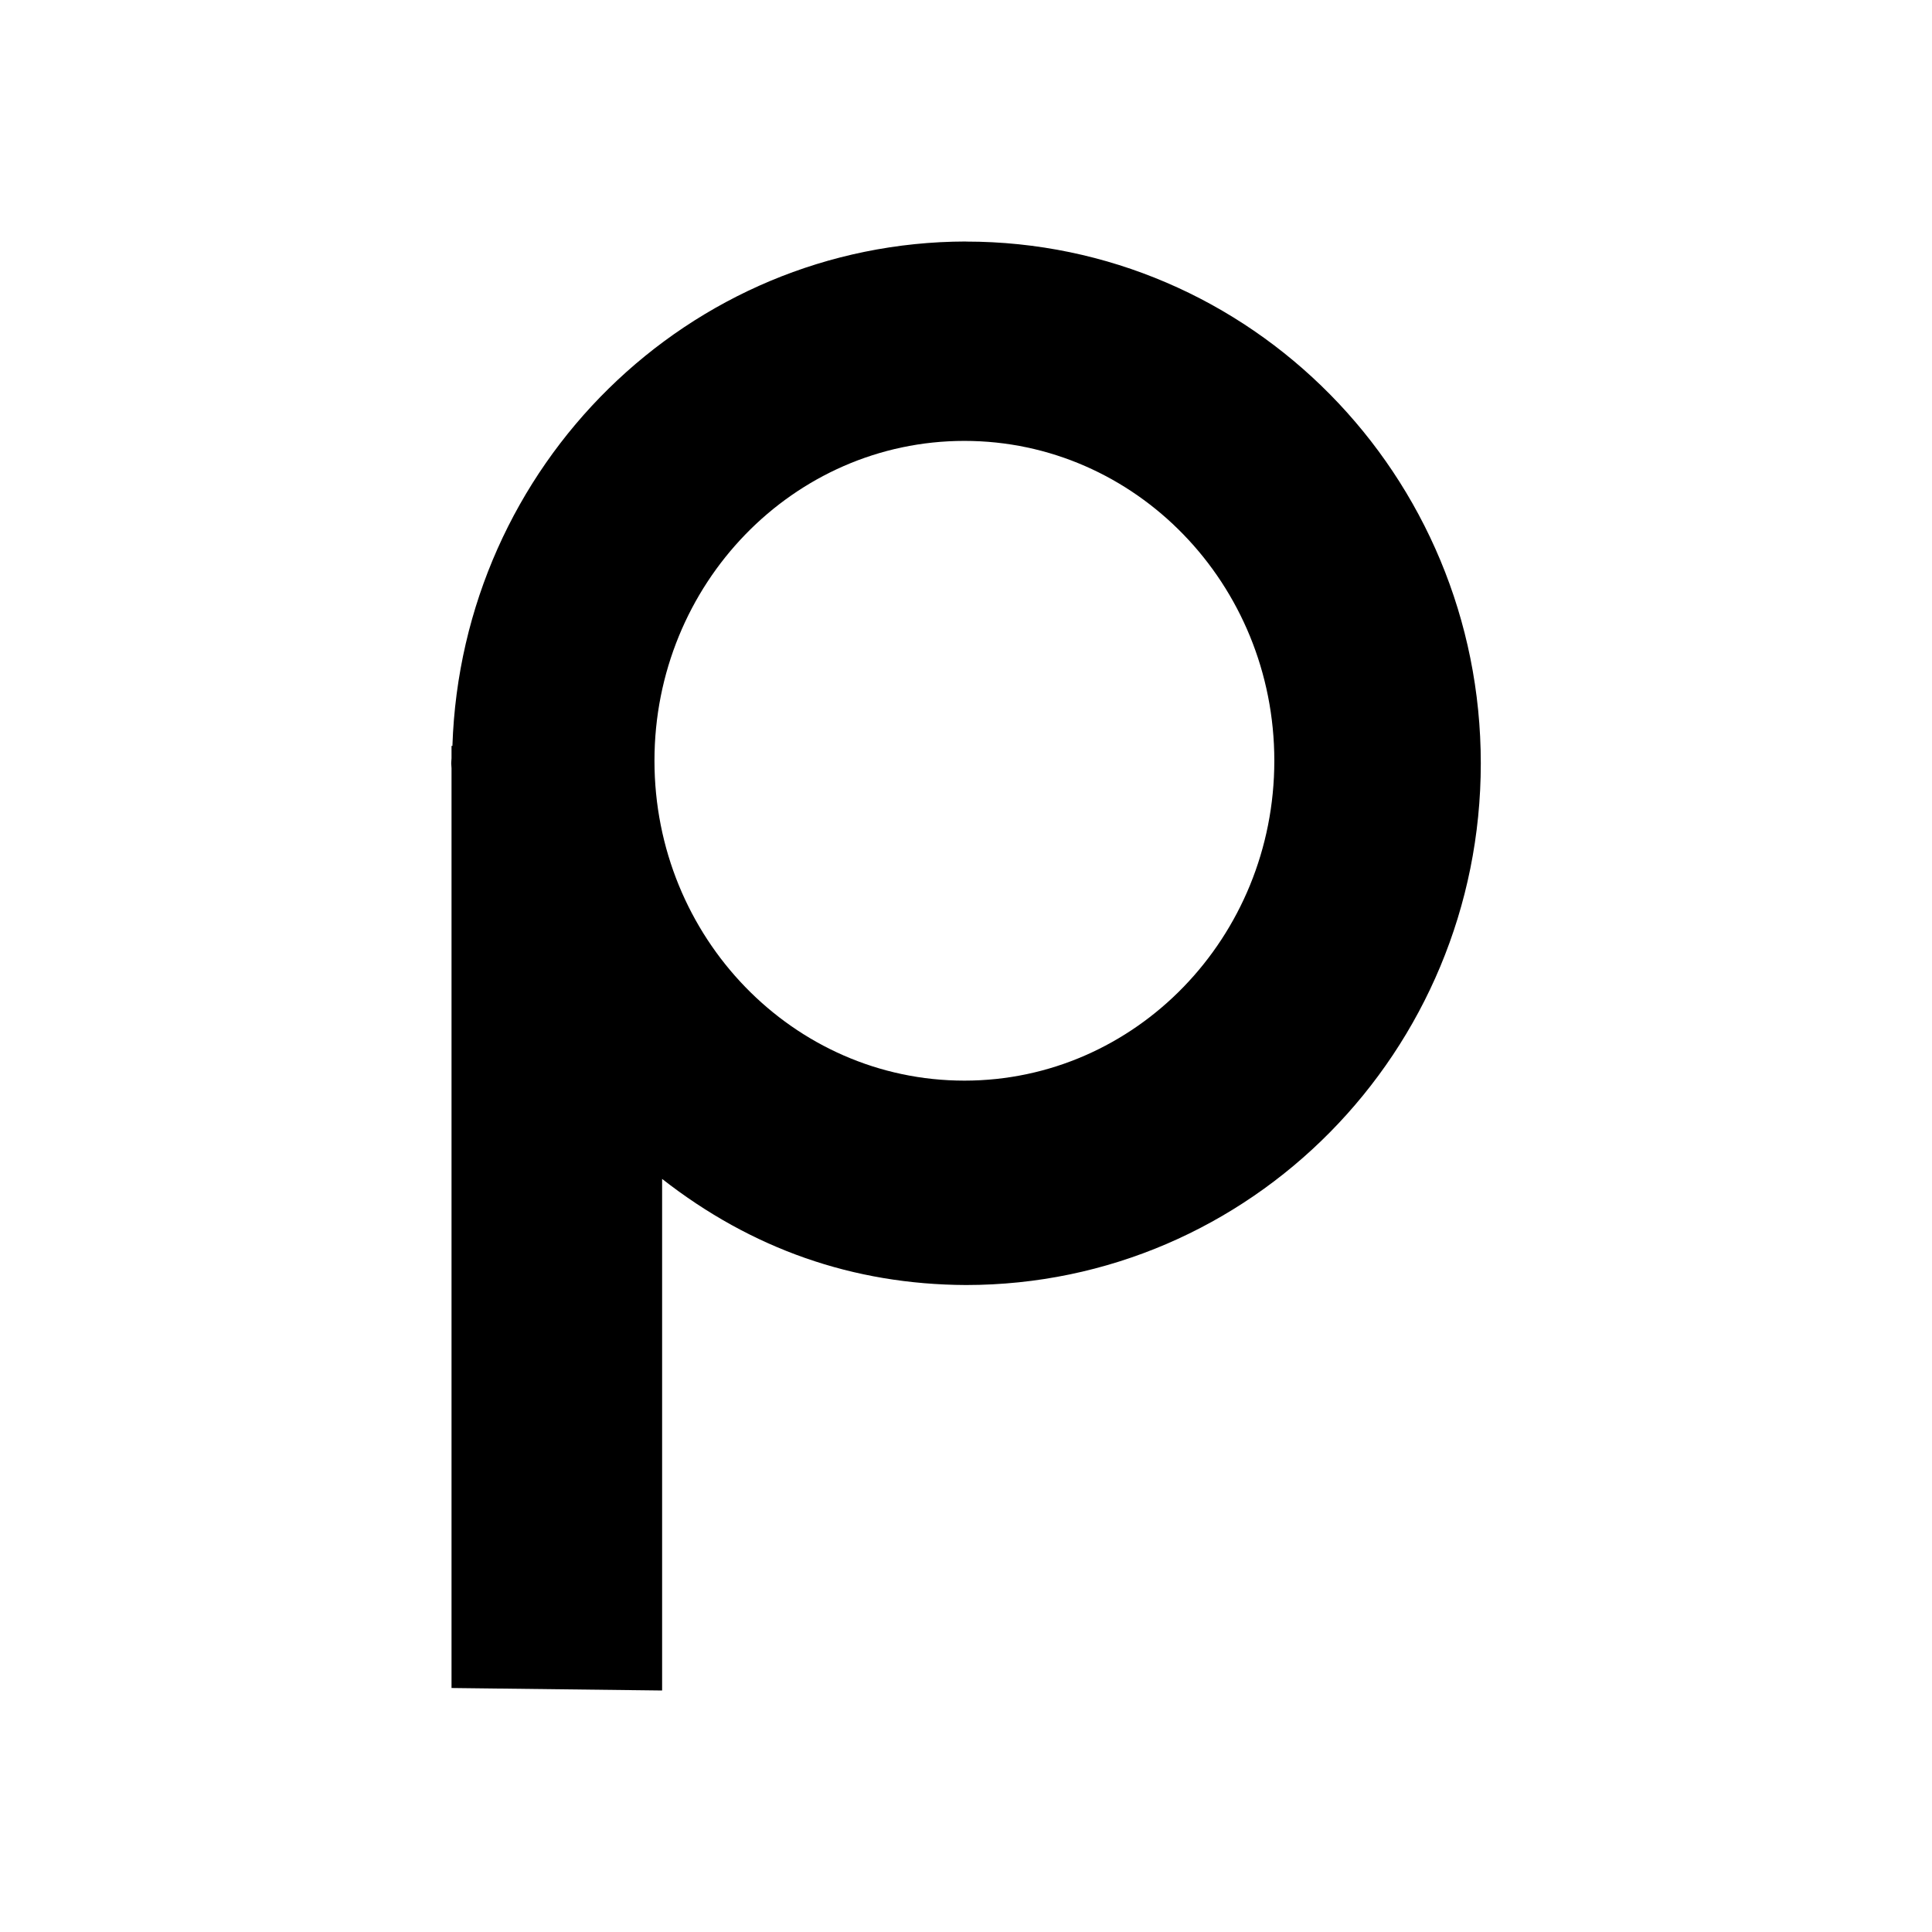 <?xml version="1.0" encoding="UTF-8" standalone="no"?>
<!-- Created with Inkscape (http://www.inkscape.org/) -->

<svg
   viewBox="0 0 24 24"
   version="1.1"
   id="svg5"
   inkscape:version="1.1.1 (3bf5ae0d25, 2021-09-20)"
   sodipodi:docname="picsart.svg"
   xmlns:inkscape="http://www.inkscape.org/namespaces/inkscape"
   xmlns:sodipodi="http://sodipodi.sourceforge.net/DTD/sodipodi-0.dtd"
   xmlns="http://www.w3.org/2000/svg"
   xmlns:svg="http://www.w3.org/2000/svg">
  <sodipodi:namedview
     id="namedview7"
     pagecolor="#ffffff"
     bordercolor="#000000"
     borderopacity="1"
     inkscape:pageshadow="2"
     inkscape:pageopacity="1"
     inkscape:pagecheckerboard="0"
     inkscape:document-units="px"
     showgrid="false"
     inkscape:object-nodes="false"
     inkscape:showpageshadow="false"
     inkscape:snap-page="true"
     units="px"
     inkscape:zoom="22.715805"
     inkscape:cx="7.5057872"
     inkscape:cy="7.7699204"
     inkscape:window-width="1920"
     inkscape:window-height="1017"
     inkscape:window-x="-8"
     inkscape:window-y="-8"
     inkscape:window-maximized="1"
     inkscape:current-layer="svg5" />
  <defs
     id="defs2" />
  <path
     id="path871"
     style="display:inline;fill:#000000;stroke-width:0.158"
     d="m 12,3 c -3.445,0.006 -6.265,2.777 -6.38,6.266 h -0.011 v 0.152 c -0.002,0.021 -0.003,0.042 -0.004,0.063 0.001,0.021 0.003,0.042 0.004,0.063 V 20.969 l 2.616,0.031 v -6.355 c 1.112,0.869 2.371,1.312 3.775,1.318 3.532,-4.3e-5 6.395,-2.902 6.395,-6.481 3.5e-5,-3.579 -2.863,-6.481 -6.395,-6.481 z m -0.02,2.477 c 2.126,4.3e-5 3.85,1.779 3.85,3.973 1.42e-4,2.195 -1.724,3.974 -3.85,3.974 -2.127,-4.3e-5 -3.85,-1.779 -3.85,-3.974 3.2e-5,-2.194 1.724,-3.973 3.85,-3.973 z"
     sodipodi:nodetypes="ccccccccccccccccc" />
</svg>
